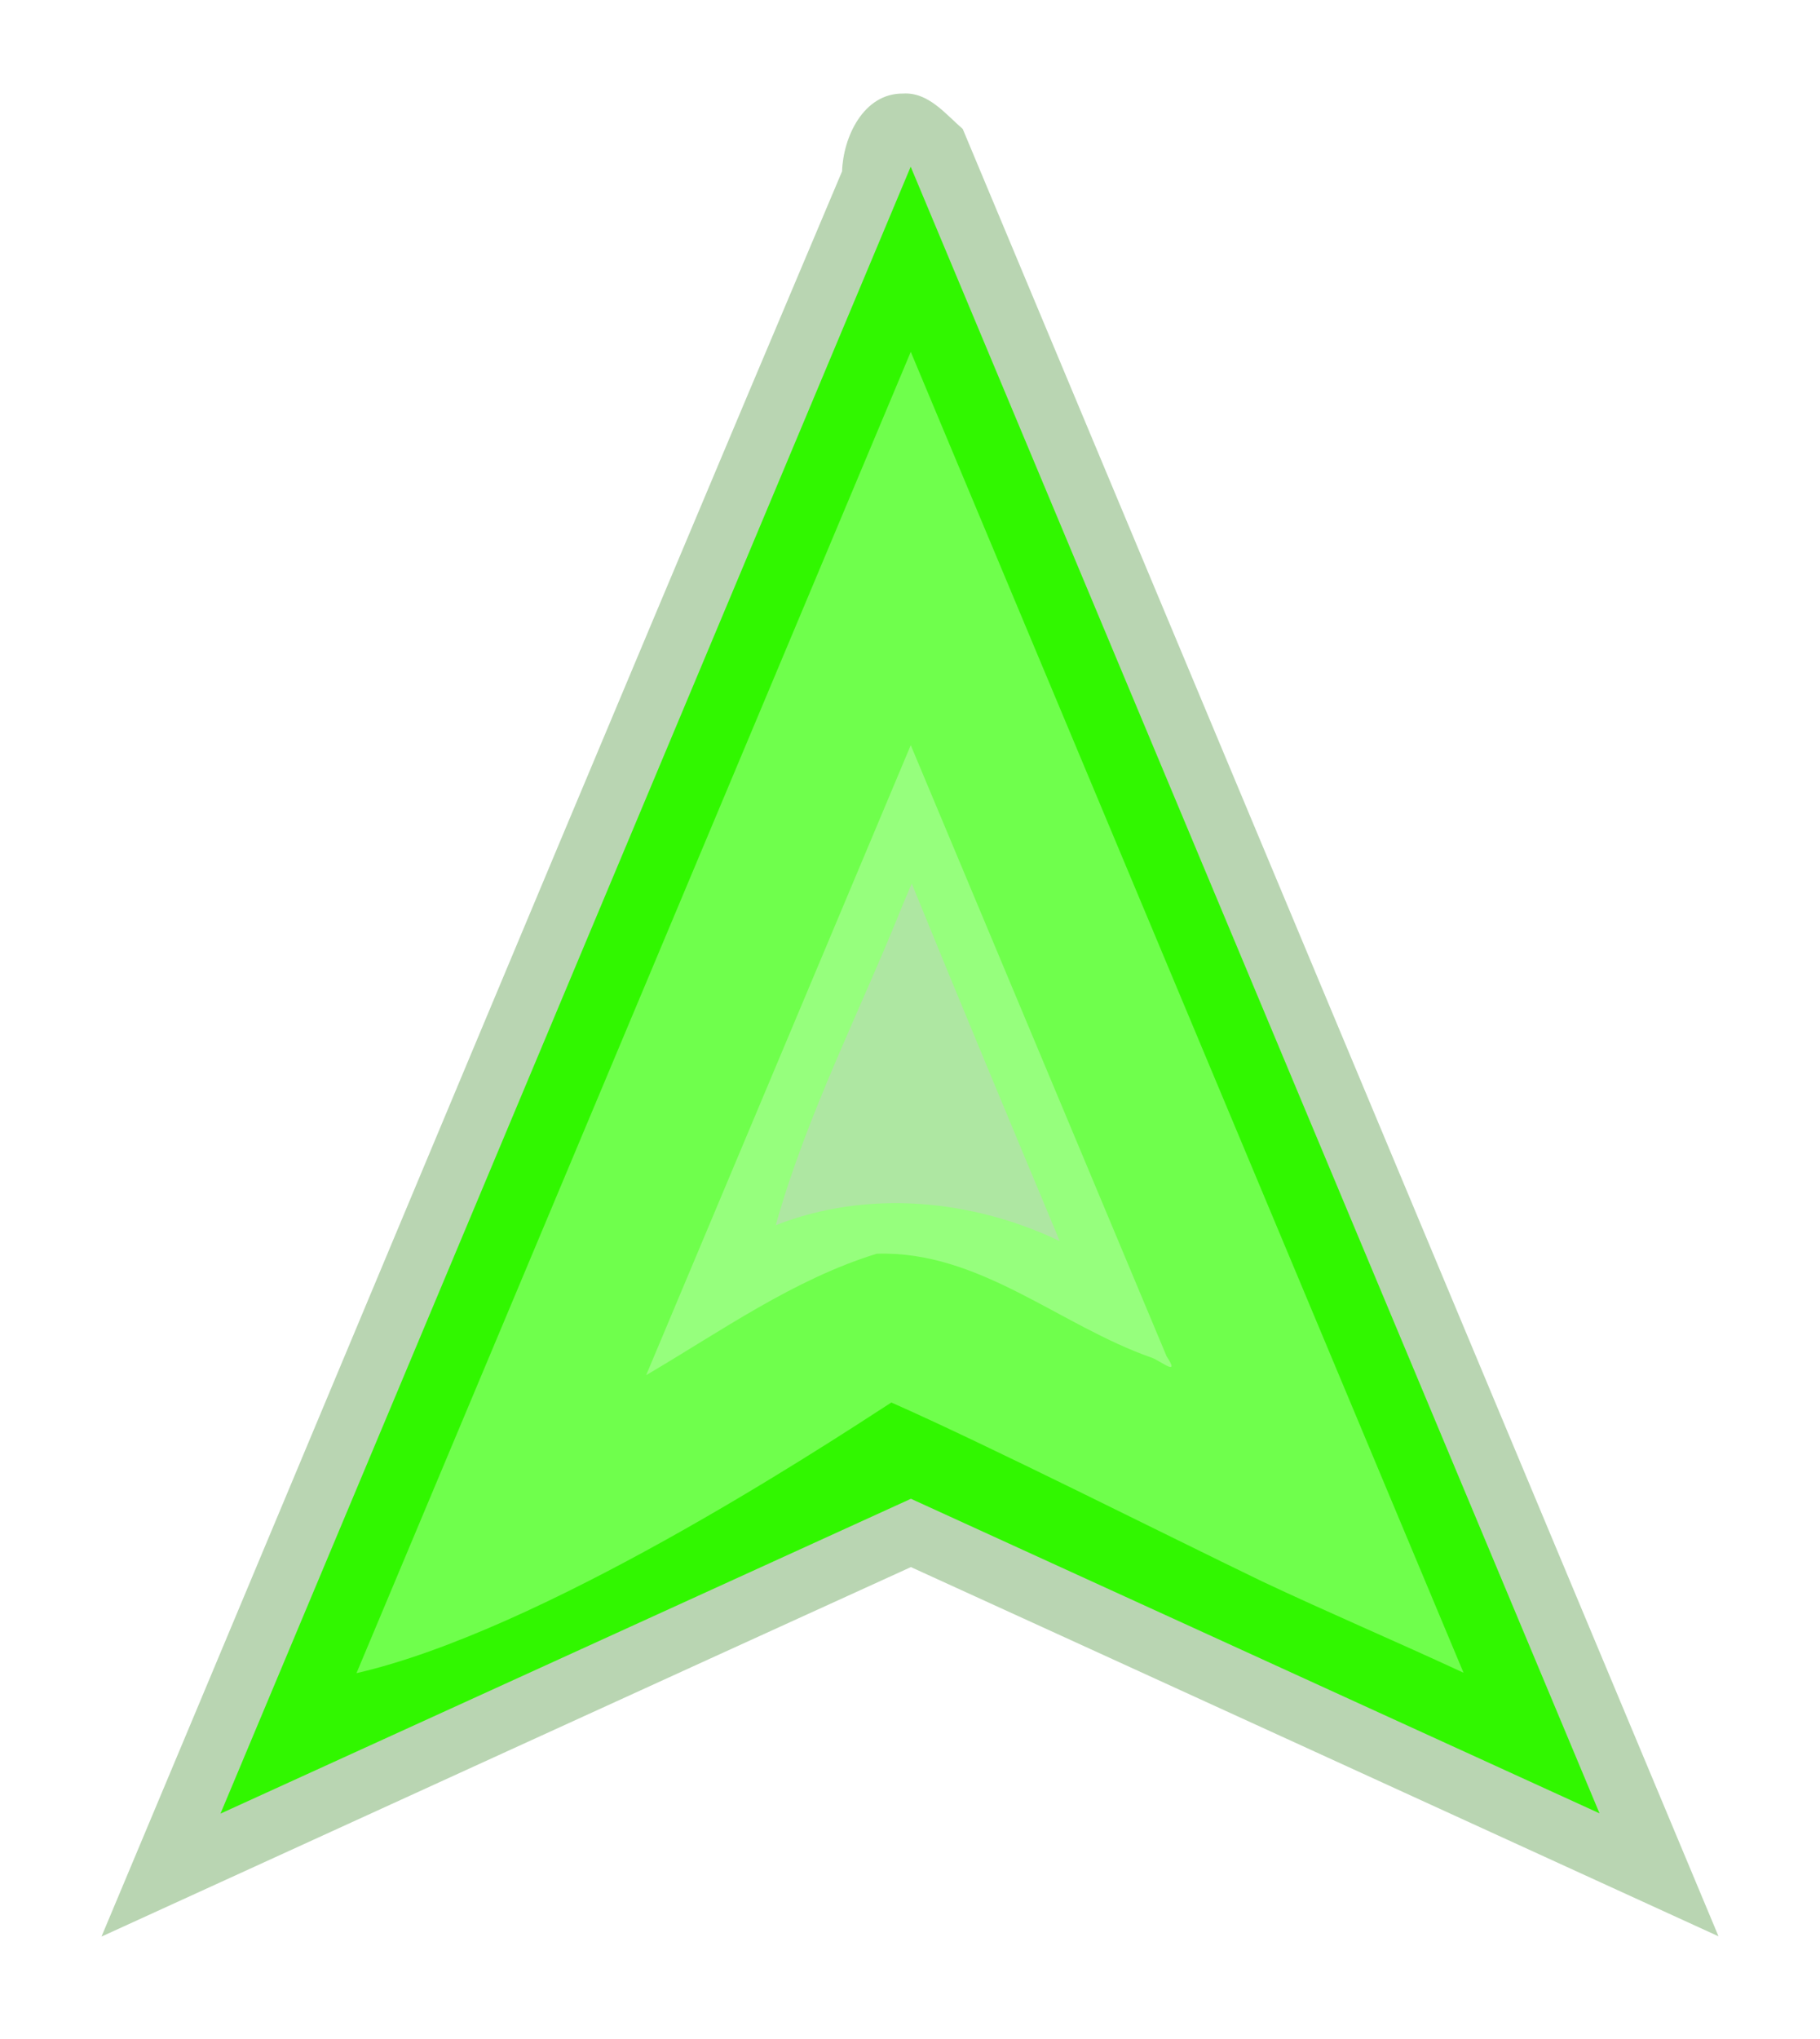 <?xml version="1.0" encoding="UTF-8" standalone="no"?>
<!-- Created with Inkscape (http://www.inkscape.org/) -->

<svg
   xmlns:dc="http://purl.org/dc/elements/1.1/"
   xmlns:cc="http://creativecommons.org/ns#"
   xmlns:rdf="http://www.w3.org/1999/02/22-rdf-syntax-ns#"
   xmlns:svg="http://www.w3.org/2000/svg"
   xmlns="http://www.w3.org/2000/svg"
   xmlns:sodipodi="http://sodipodi.sourceforge.net/DTD/sodipodi-0.dtd"
   xmlns:inkscape="http://www.inkscape.org/namespaces/inkscape"
   width="408.176"
   height="457.081"
   id="svg2"
   version="1.1"
   inkscape:version="0.47 r22583"
   sodipodi:docname="arrow.svg"
   inkscape:export-filename="/home/kieran/workspace/osn-small-tweaks/res/drawable-hdpi/direction_arrow.png"
   inkscape:export-xdpi="14.762821"
   inkscape:export-ydpi="14.762821">
  <defs
     id="defs4">
    <linearGradient
       id="linearGradient3595">
      <stop
         style="stop-color:#21e700;stop-opacity:1;"
         offset="0"
         id="stop3597" />
      <stop
         style="stop-color:#bdf6a1;stop-opacity:1;"
         offset="1"
         id="stop3599" />
    </linearGradient>
    <inkscape:perspective
       sodipodi:type="inkscape:persp3d"
       inkscape:vp_x="0 : 526.18109 : 1"
       inkscape:vp_y="0 : 1000 : 0"
       inkscape:vp_z="744.09448 : 526.18109 : 1"
       inkscape:persp3d-origin="372.04724 : 350.78739 : 1"
       id="perspective10" />
    <filter
       inkscape:collect="always"
       id="filter3671"
       color-interpolation-filters="sRGB">
      <feGaussianBlur
         inkscape:collect="always"
         stdDeviation="7.895"
         id="feGaussianBlur3673" />
    </filter>
    <filter
       inkscape:collect="always"
       id="filter3737"
       x="-0.145"
       width="1.29"
       y="-0.121"
       height="1.243"
       color-interpolation-filters="sRGB">
      <feGaussianBlur
         inkscape:collect="always"
         stdDeviation="14.975"
         id="feGaussianBlur3739" />
    </filter>
    <filter
       inkscape:collect="always"
       id="filter3807"
       x="-1.011"
       width="3.022"
       y="-0.833"
       height="2.666"
       color-interpolation-filters="sRGB">
      <feGaussianBlur
         inkscape:collect="always"
         stdDeviation="10.402"
         id="feGaussianBlur3809" />
    </filter>
  </defs>
  <sodipodi:namedview
     id="base"
     pagecolor="#ffffff"
     bordercolor="#666666"
     borderopacity="1.0"
     inkscape:pageopacity="0.0"
     inkscape:pageshadow="2"
     inkscape:zoom="0.59401059"
     inkscape:cx="159.72083"
     inkscape:cy="-37.746249"
     inkscape:document-units="px"
     inkscape:current-layer="layer1"
     showgrid="false"
     inkscape:window-width="1680"
     inkscape:window-height="1001"
     inkscape:window-x="0"
     inkscape:window-y="0"
     inkscape:window-maximized="1" />
  <g
     inkscape:label="Layer 1"
     inkscape:groupmode="layer"
     id="layer1"
     transform="translate(-82.897,-107.835)">
    <path
       style="opacity:0.55;fill:#177400;fill-opacity:1;stroke:none;filter:url(#filter3671)"
       d="m 285.406,128.812 c -8.861,-0.094 -13.416,9.78 -13.656,17.438 -55.753,131.764 -110.715,263.86 -166.094,395.781 60.507,-27.621 120.994,-55.288 181.531,-82.844 60.394,27.551 120.753,55.18 181.125,82.781 C 411.81,406.897 355.311,271.824 298.812,136.75 c -3.86,-3.332 -7.716,-8.313 -13.406,-7.938 z"
       id="path3605" />
    <path
       style="fill:#31f700;fill-opacity:1;stroke:none"
       d="m 287.129,145.188 0.089,298.692 L 441.625,514.399 287.129,145.188 z m 0.013,0.017 -154.799,369.256 154.884,-70.606 -0.085,-298.65 z"
       id="path2827"
       sodipodi:nodetypes="cccccccc"
       inkscape:export-filename="/home/kieran/workspace/osn-small-tweaks/res/drawable/direction_arrow.png"
       inkscape:export-xdpi="5.9533181"
       inkscape:export-ydpi="5.9533181" />
    <path
       style="fill:#6fff4c;fill-opacity:1;stroke:none;filter:url(#filter3737)"
       d="m 162.844,482.969 c 41.465,-9.528 102.705,-49.483 119.96,-60.683 21.487,9.475 61.749,29.783 83.01,40.041 15.064,7.105 30.213,13.532 45.312,20.548 -41.323,-98.719 -82.646,-197.438 -123.969,-296.156 -41.438,98.75 -82.875,197.5 -124.312,296.25 z"
       id="path3675"
       sodipodi:nodetypes="cccccc"
       inkscape:export-filename="/home/kieran/workspace/osn-small-tweaks/res/drawable/direction_arrow.png"
       inkscape:export-xdpi="5.9533181"
       inkscape:export-ydpi="5.9533181" />
    <path
       style="fill:#96ff7d;fill-opacity:1;stroke:none;filter:url(#filter3737)"
       d="m 227.812,416.156 c 16.759,-9.845 33.11,-21.502 51.688,-27.219 23.016,-0.785 41.068,16.143 61.812,23.344 2.216,0.922 6.28,4.284 3.227,-0.345 -19.128,-45.677 -38.256,-91.353 -57.384,-137.03 -19.781,47.083 -39.562,94.167 -59.344,141.25 z"
       id="path3741"
       inkscape:export-filename="/home/kieran/workspace/osn-small-tweaks/res/drawable/direction_arrow.png"
       inkscape:export-xdpi="5.9533181"
       inkscape:export-ydpi="5.9533181" />
    <path
       style="fill:#aee7a2;fill-opacity:1;stroke:none;filter:url(#filter3807)"
       d="m 285.5,310.344 c -9.604,24.039 -21.616,47.209 -28.625,72.188 20.519,-8.034 43.929,-5.873 63.688,3.562 -11.135,-26.691 -22.284,-53.37 -33.188,-80.156 -0.625,1.469 -1.25,2.938 -1.875,4.406 z"
       id="path3777"
       inkscape:export-filename="/home/kieran/workspace/osn-small-tweaks/res/drawable/direction_arrow.png"
       inkscape:export-xdpi="5.9533181"
       inkscape:export-ydpi="5.9533181" />
  </g>
</svg>

